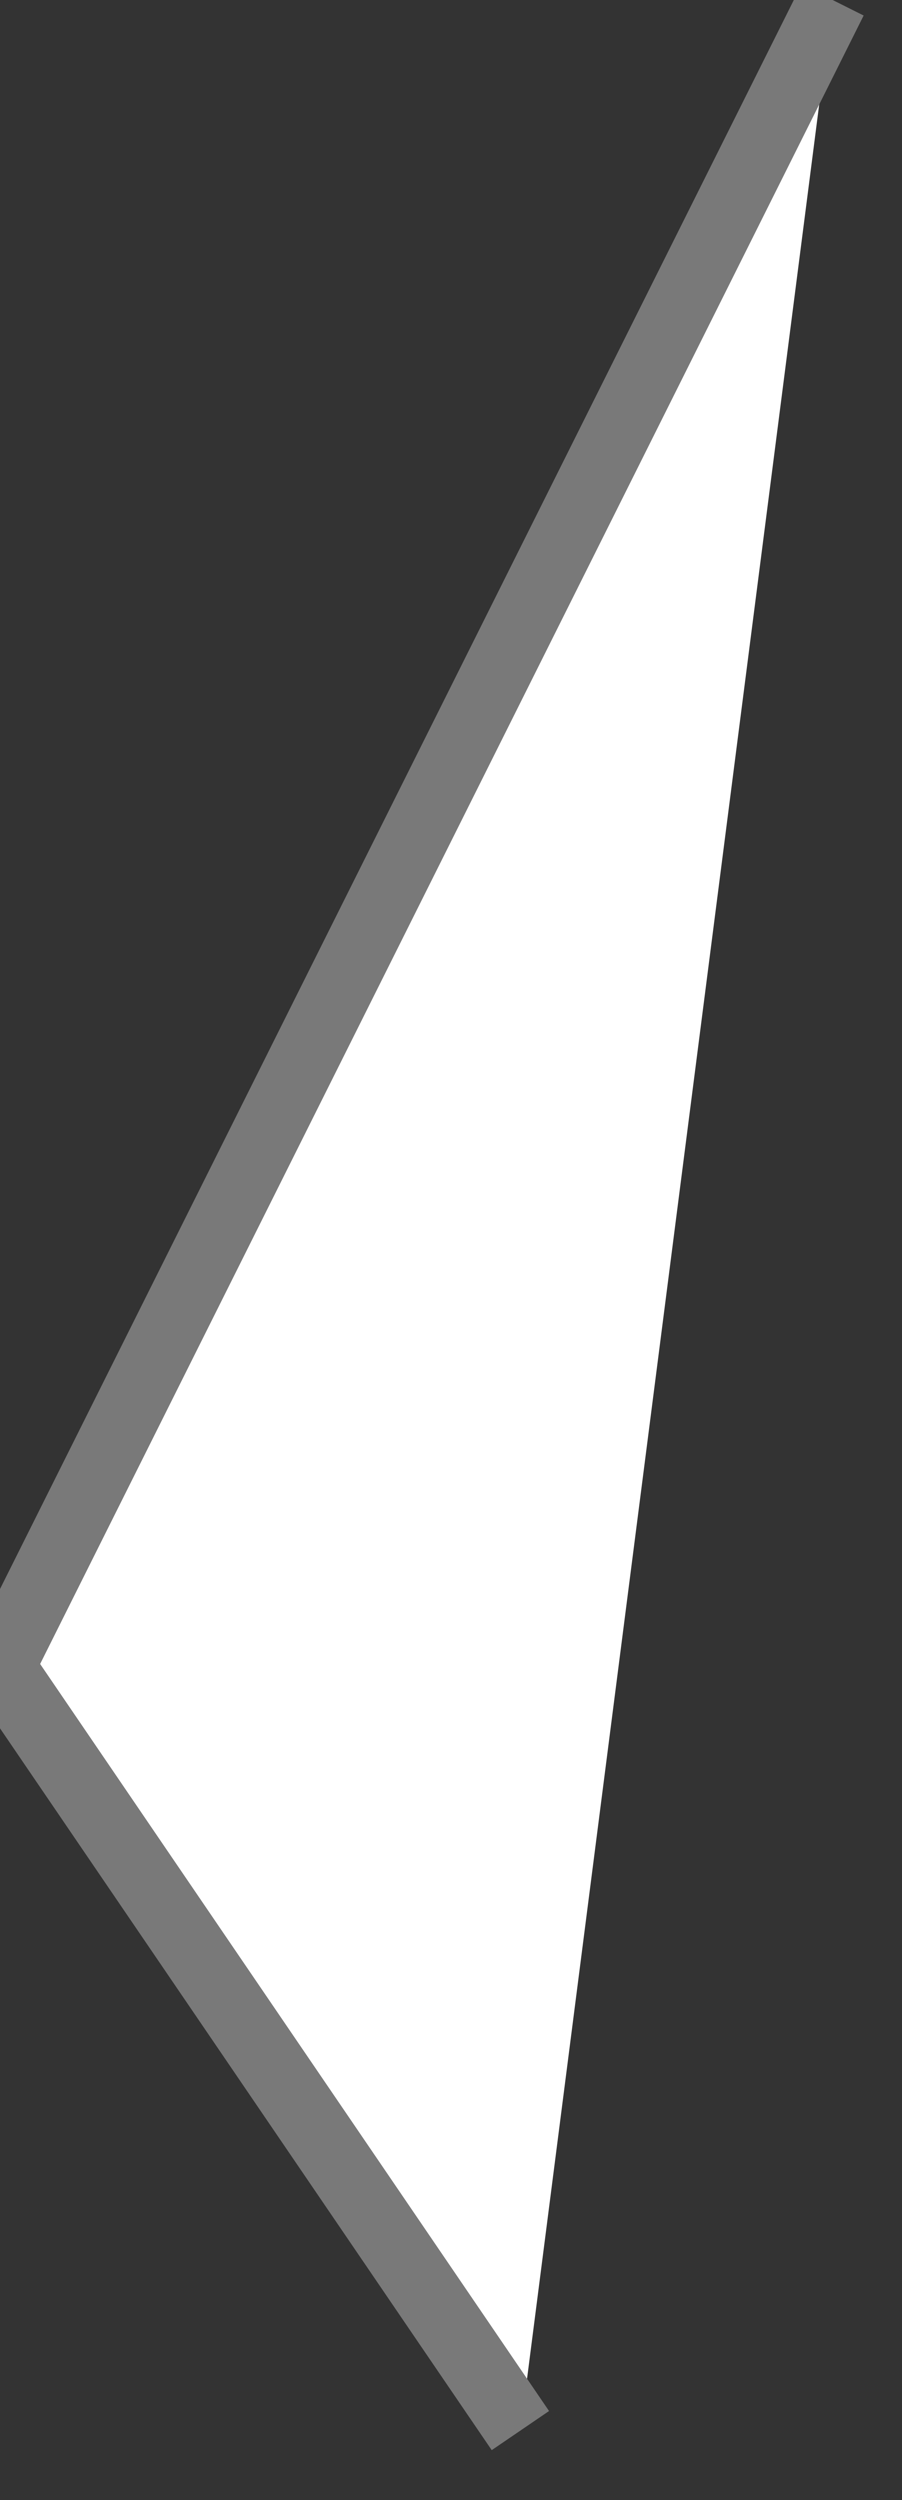 ﻿<?xml version="1.0" encoding="utf-8"?>
<svg version="1.1" xmlns:xlink="http://www.w3.org/1999/xlink" width="13px" height="36px" xmlns="http://www.w3.org/2000/svg">
  <rect width="100%" height="100%" fill="#333333" stroke="none"/>
  <g transform="matrix(1 0 0 1 -80 -247 )">
    <path d="M 7.5 35  L 12 0  L 0 24  L 7.5 35  Z " fill-rule="nonzero" fill="#ffffff" stroke="none" transform="matrix(1 0 0 1 80 247 )" />
    <path d="M 12 0  L 0 24  L 7.5 35  " stroke-width="1" stroke="#797979" fill="none" transform="matrix(1 0 0 1 80 247 )" />
  </g>
</svg>